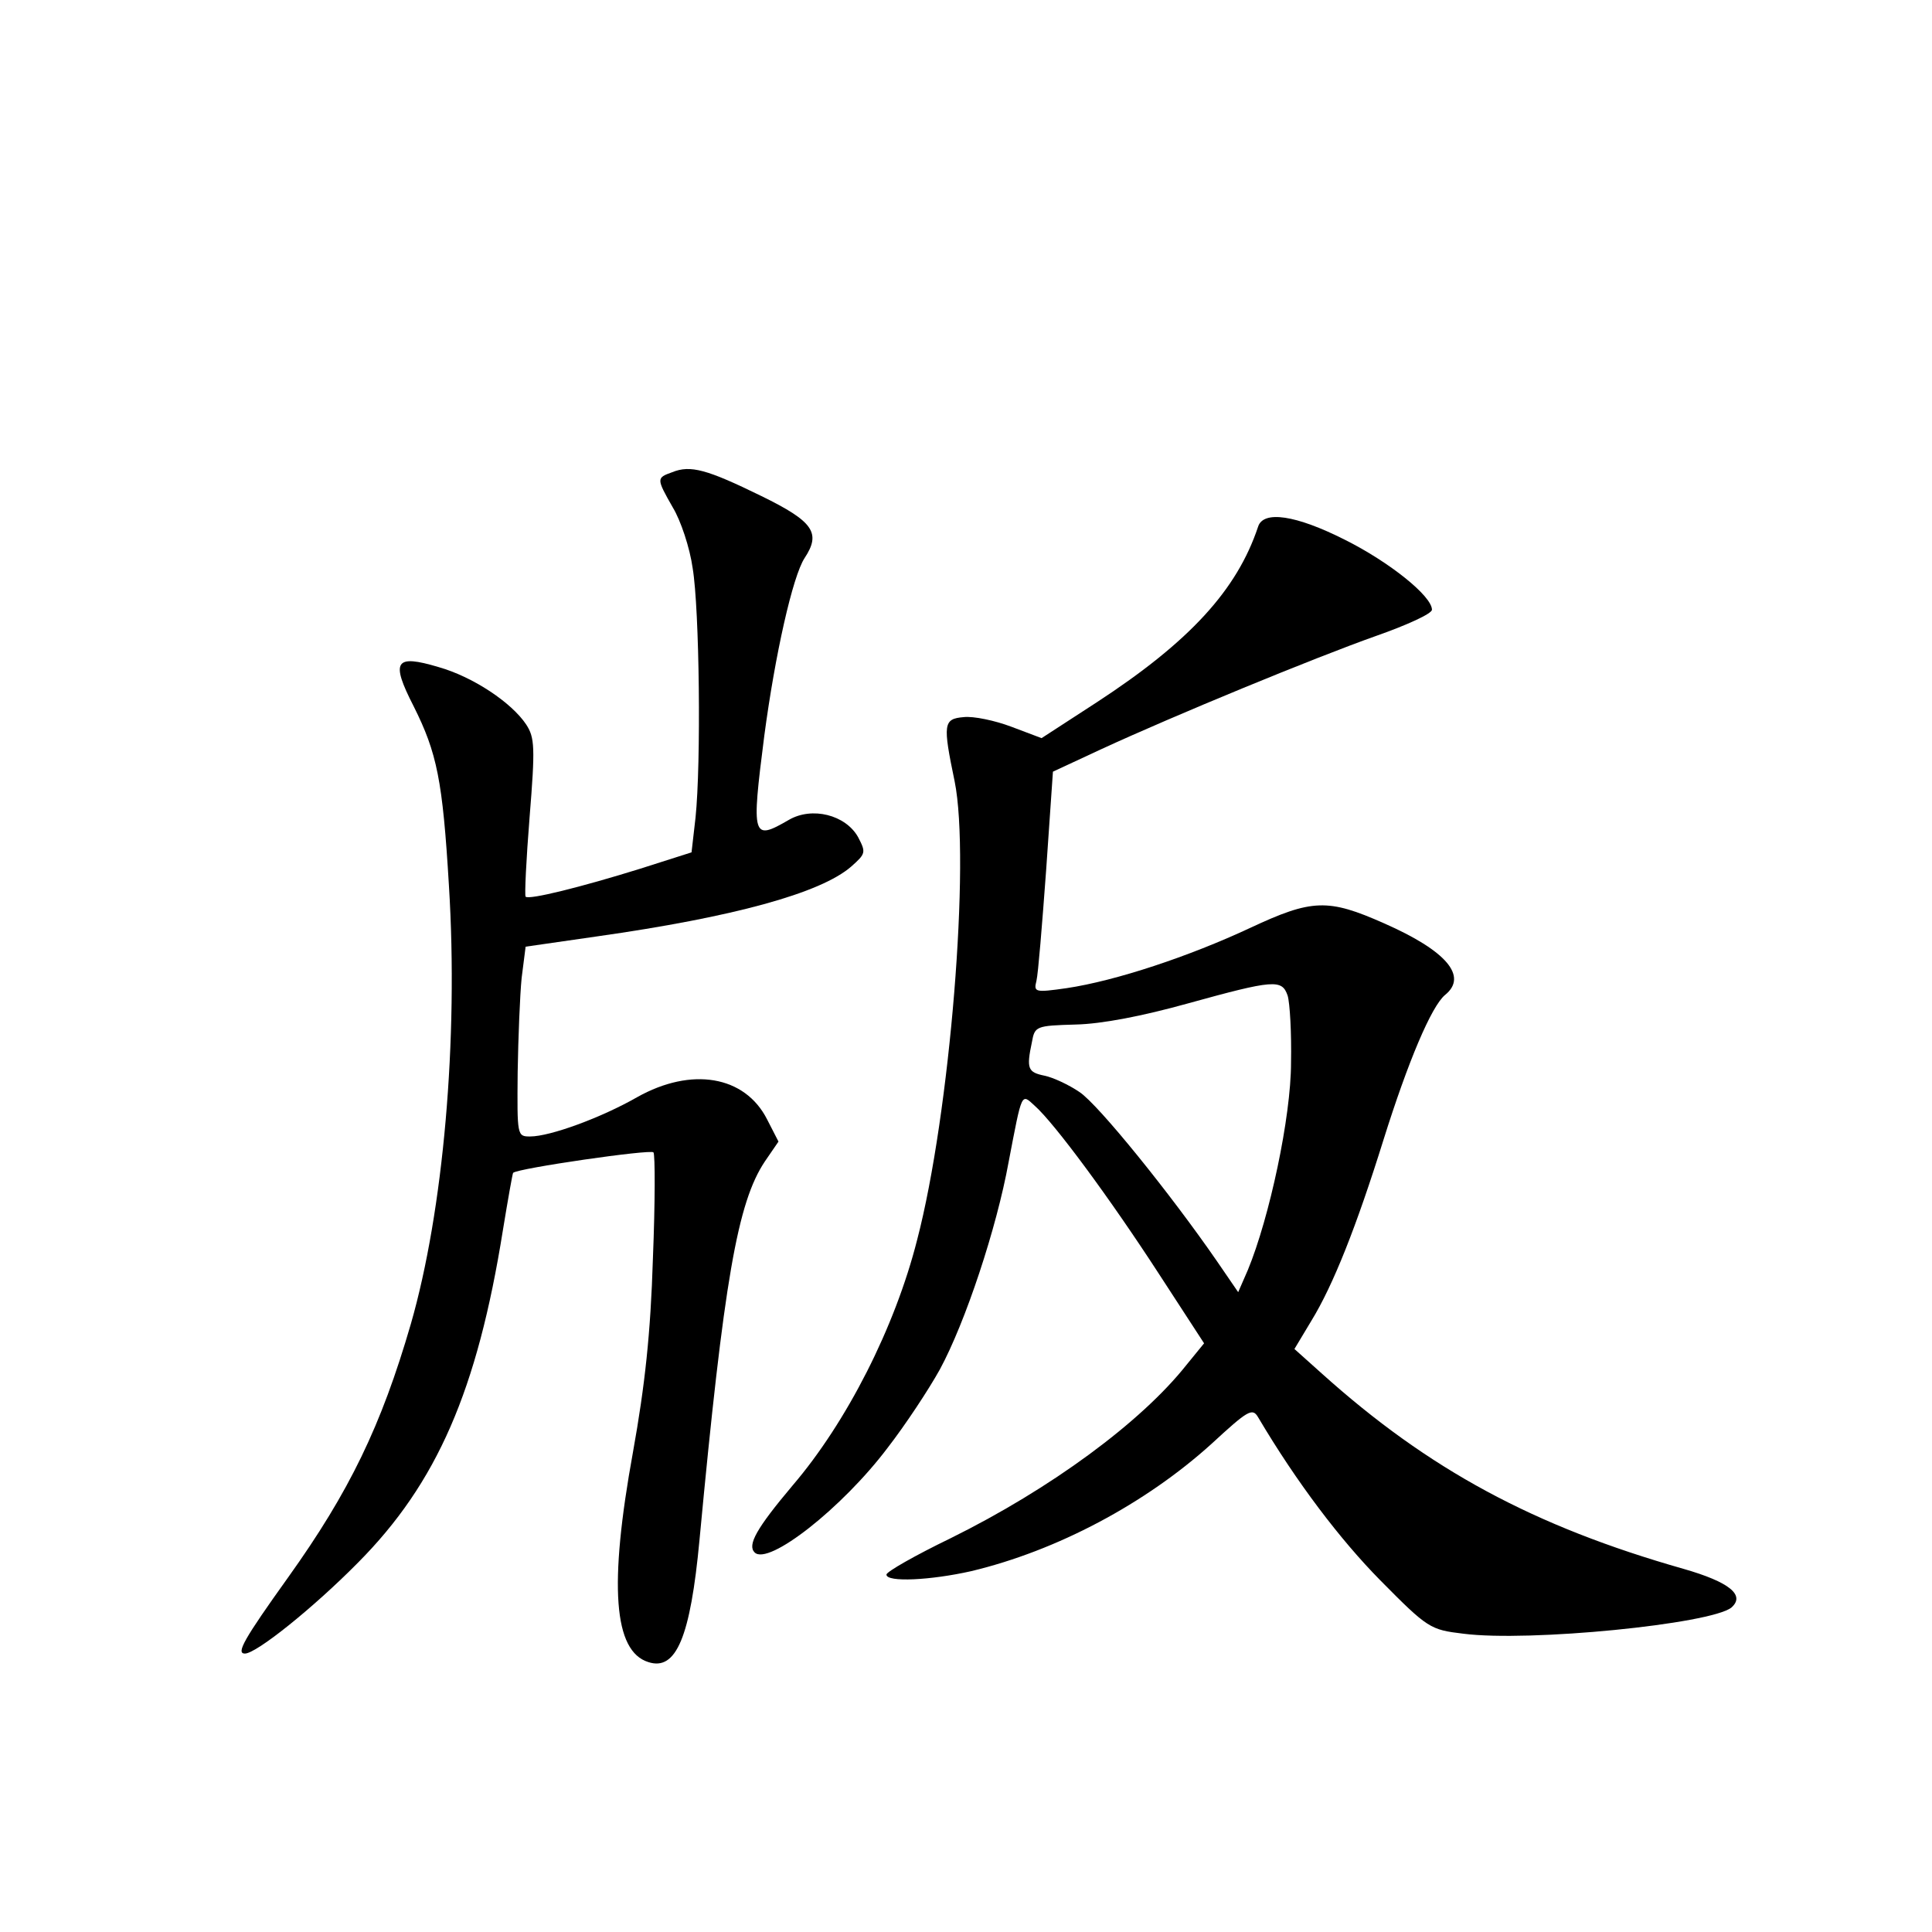 <?xml version="1.0" standalone="no"?>
<!DOCTYPE svg PUBLIC "-//W3C//DTD SVG 20010904//EN"
 "http://www.w3.org/TR/2001/REC-SVG-20010904/DTD/svg10.dtd">
<svg version="1.0" xmlns="http://www.w3.org/2000/svg"
 width="340pt" height="340pt" viewBox="0 0 340 340"
 preserveAspectRatio="xMidYMid meet">
<g transform="translate(0,340) scale(0.1,-0.1)"
fill="#000000" stroke="none">
<path d="M1183 2569 c-28 -10 -28 -11 1 -62 14 -23 30 -71 35 -107 12 -72 15
-343 5 -439 l-7 -61 -91 -29 c-103 -32 -195 -55 -201 -49 -2 2 1 65 7 140 10
123 9 140 -6 163 -26 39 -94 84 -154 101 -77 23 -85 11 -44 -69 41 -82 51
-130 62 -315 17 -272 -10 -574 -67 -772 -52 -179 -108 -295 -216 -446 -78
-109 -92 -134 -76 -134 20 0 120 80 199 160 139 140 210 303 255 585 9 55 17
100 18 101 8 8 243 42 247 36 3 -4 3 -88 -1 -187 -4 -131 -14 -223 -35 -340
-43 -236 -34 -351 27 -370 49 -16 74 44 90 215 43 458 67 594 115 666 l24 35
-20 39 c-39 77 -133 93 -229 39 -63 -36 -153 -69 -188 -69 -23 0 -23 1 -22
113 1 61 4 136 7 166 l7 55 125 18 c240 34 394 76 448 123 26 23 26 25 12 52
-22 39 -81 54 -122 30 -64 -37 -66 -32 -43 148 19 143 50 281 71 313 29 44 16
64 -76 109 -96 47 -125 55 -157 42z"/>
<path d="M2214 2473 c-37 -111 -120 -202 -284 -309 l-97 -63 -53 20 c-29 11
-67 19 -84 17 -36 -3 -37 -12 -16 -113 28 -138 -8 -585 -66 -807 -39 -154
-124 -321 -219 -432 -64 -76 -80 -105 -67 -118 24 -24 154 78 234 184 31 40
72 102 92 138 45 83 100 249 121 365 24 125 22 121 46 99 35 -31 133 -164 218
-295 l80 -123 -31 -38 c-80 -101 -239 -218 -415 -305 -62 -30 -113 -59 -113
-64 0 -14 78 -10 149 6 151 36 307 119 423 224 64 59 72 64 82 47 68 -115 145
-216 215 -287 84 -85 88 -87 146 -94 116 -15 436 17 472 46 25 22 -4 45 -84
68 -264 75 -449 175 -637 344 l-48 43 30 50 c38 62 79 165 127 319 43 137 84
234 108 254 41 33 2 78 -107 126 -99 44 -127 43 -236 -8 -107 -50 -236 -93
-323 -106 -56 -8 -58 -7 -53 13 3 12 10 99 17 194 l12 174 86 40 c128 59 373
160 483 199 54 19 98 39 98 46 0 24 -75 84 -153 123 -87 44 -144 52 -153 23z
m52 -825 c4 -13 7 -66 6 -118 0 -96 -38 -273 -76 -365 l-17 -39 -37 54 c-82
119 -209 276 -242 298 -19 13 -47 26 -62 29 -29 6 -32 12 -22 59 5 28 7 29 77
31 46 1 118 15 197 37 152 42 166 43 176 14z"/>
</g>
</svg>
